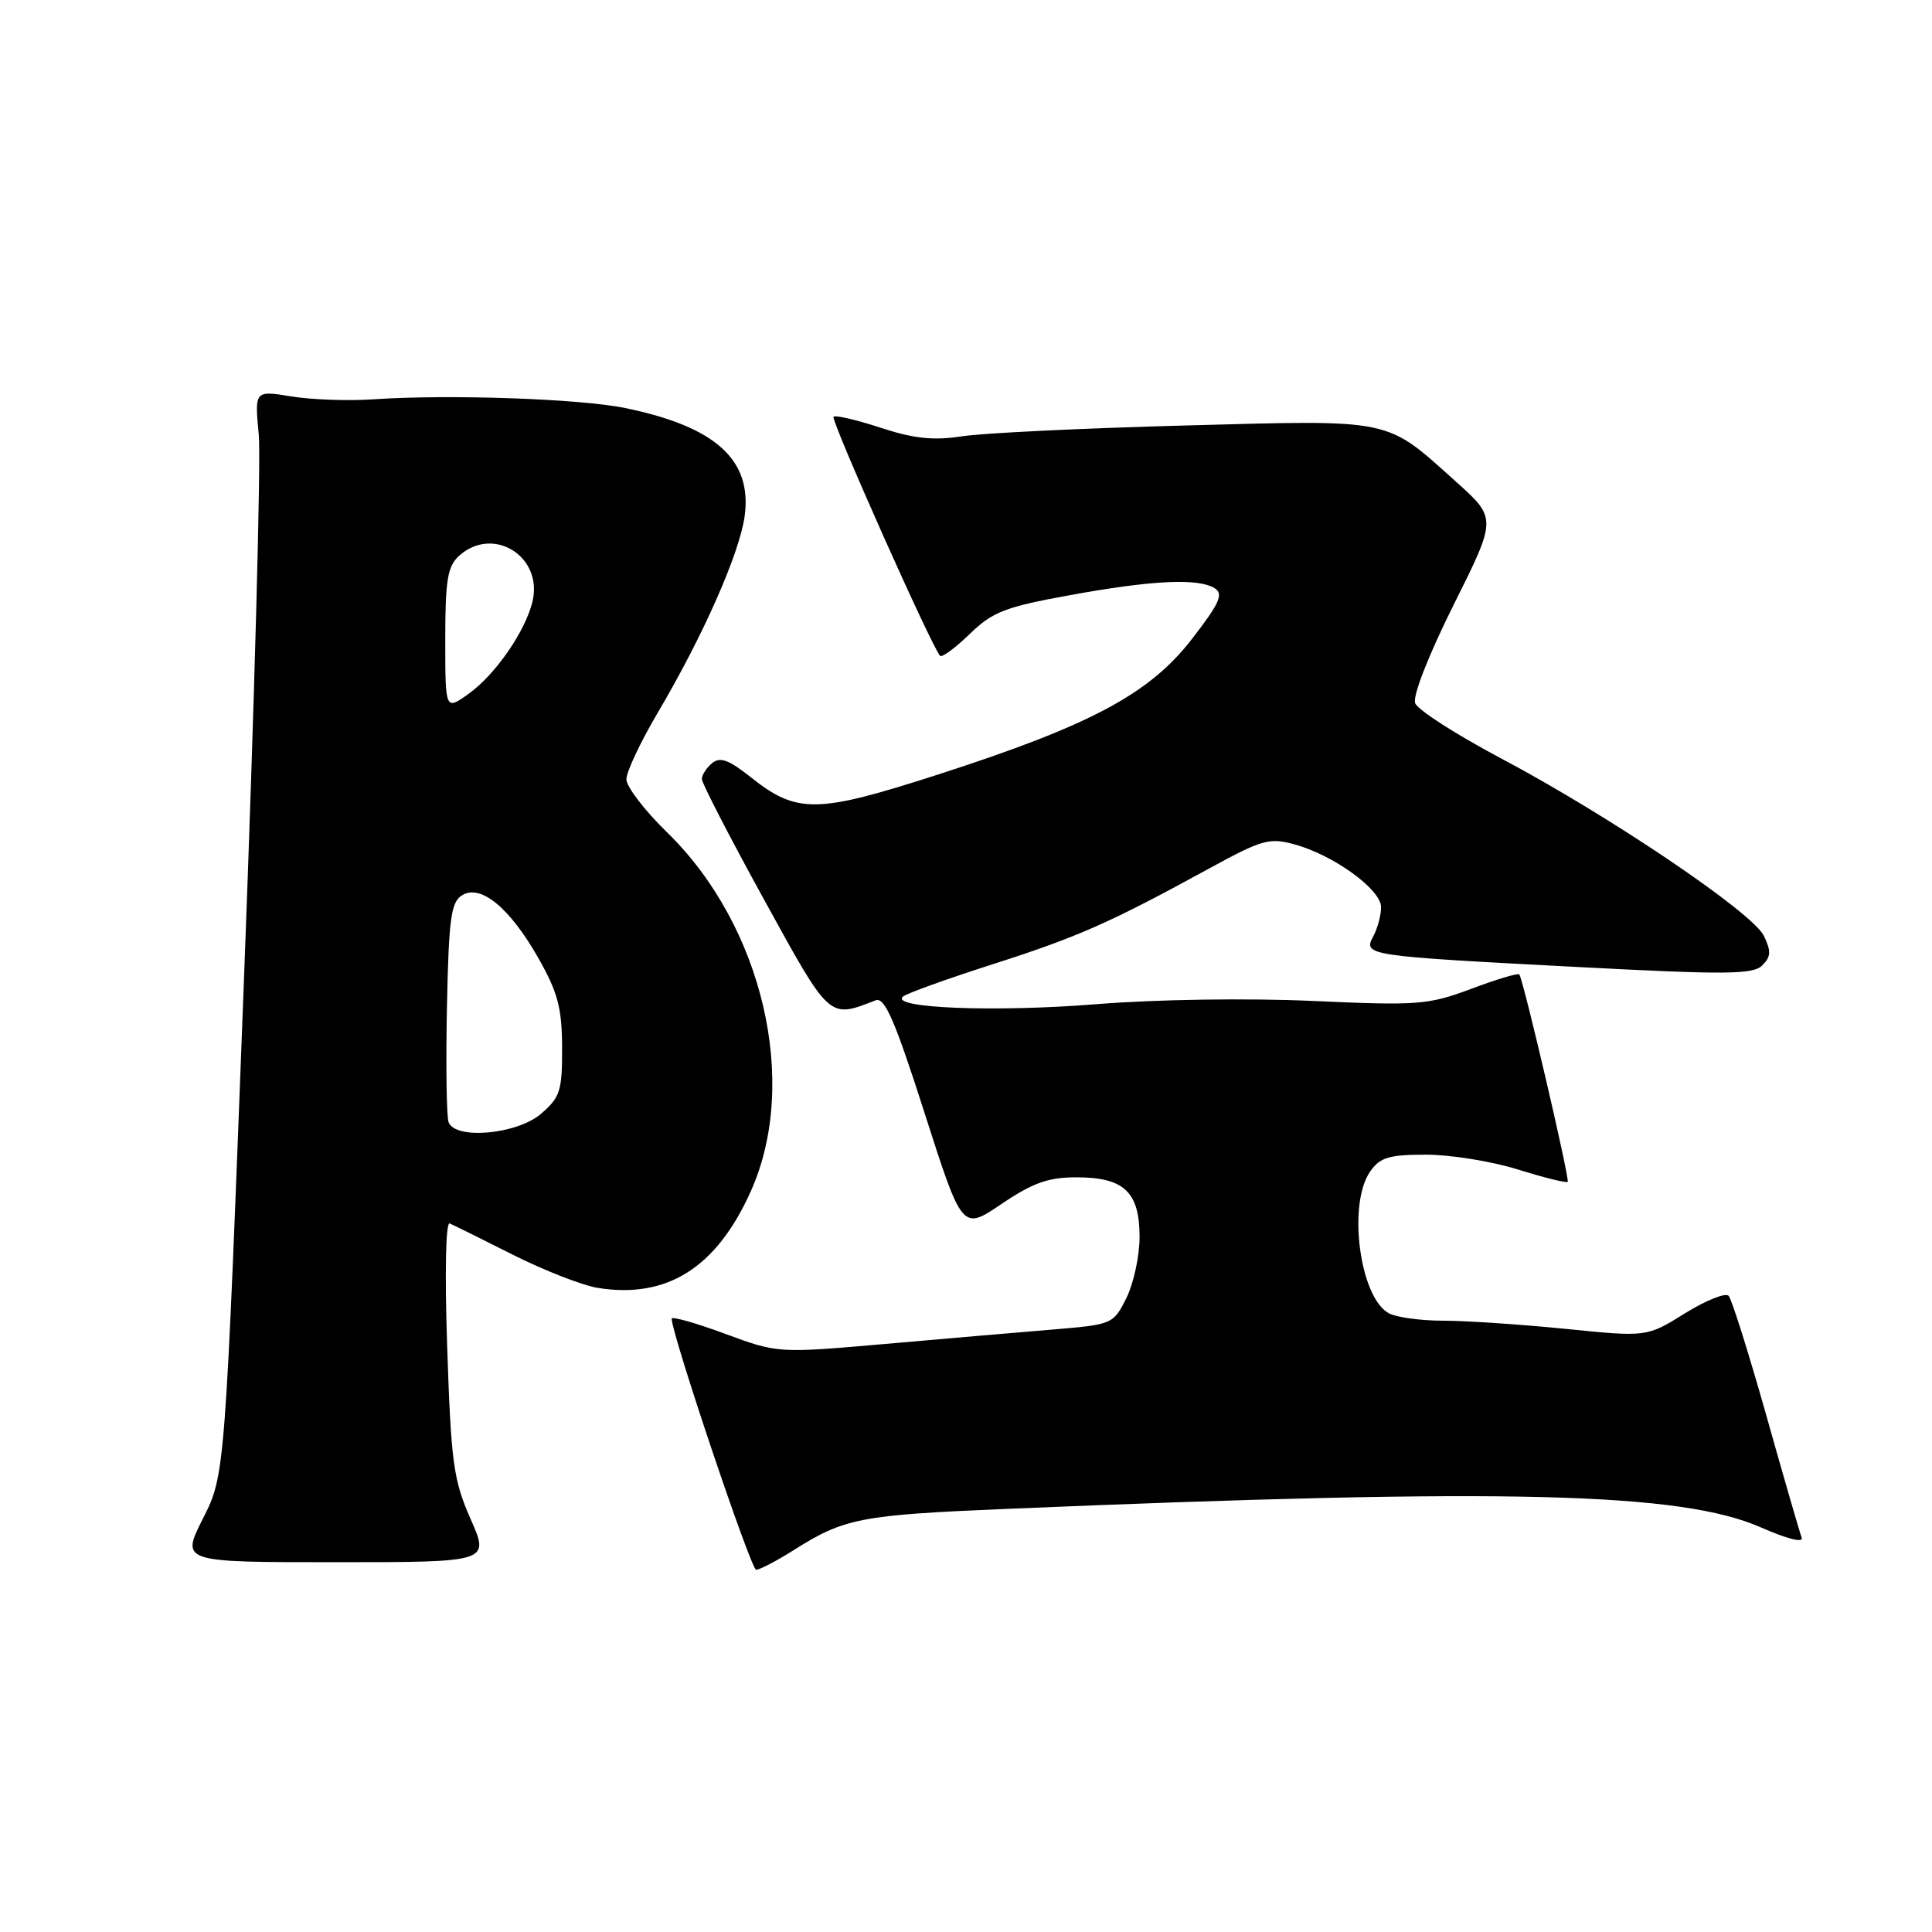 <?xml version="1.0" encoding="UTF-8" standalone="no"?>
<!DOCTYPE svg PUBLIC "-//W3C//DTD SVG 1.1//EN" "http://www.w3.org/Graphics/SVG/1.1/DTD/svg11.dtd" >
<svg xmlns="http://www.w3.org/2000/svg" xmlns:xlink="http://www.w3.org/1999/xlink" version="1.1" viewBox="0 0 256 256">
 <g >
 <path fill="currentColor"
d=" M 105.07 205.46 C 111.90 201.14 113.92 200.75 133.50 199.93 C 199.66 197.15 222.78 197.72 233.38 202.41 C 236.83 203.93 239.01 204.47 238.73 203.74 C 238.47 203.06 236.35 195.75 234.03 187.50 C 231.70 179.25 229.46 172.14 229.05 171.70 C 228.63 171.26 226.03 172.31 223.25 174.03 C 218.21 177.17 218.21 177.17 207.43 176.08 C 201.50 175.49 194.23 175.00 191.26 175.00 C 188.29 175.00 185.05 174.56 184.04 174.02 C 180.17 171.95 178.53 159.55 181.56 155.22 C 182.86 153.36 184.05 153.00 188.97 153.00 C 192.19 153.00 197.66 153.88 201.12 154.96 C 204.58 156.04 207.56 156.78 207.73 156.60 C 208.03 156.30 201.89 129.97 201.32 129.12 C 201.18 128.90 198.32 129.76 194.96 131.02 C 189.23 133.16 187.92 133.26 173.94 132.63 C 165.30 132.24 153.25 132.42 145.27 133.06 C 131.88 134.14 117.91 133.59 119.64 132.06 C 120.11 131.64 125.45 129.72 131.50 127.78 C 142.86 124.14 147.06 122.28 160.20 115.09 C 167.26 111.23 168.21 110.96 171.58 111.90 C 176.74 113.32 183.00 117.87 183.00 120.20 C 183.00 121.26 182.54 122.99 181.98 124.04 C 180.60 126.61 180.91 126.66 208.79 128.12 C 228.77 129.17 232.29 129.14 233.51 127.92 C 234.67 126.76 234.70 126.03 233.72 124.00 C 232.21 120.90 213.22 108.08 198.88 100.48 C 192.97 97.35 187.86 94.07 187.52 93.18 C 187.16 92.24 189.27 86.85 192.62 80.13 C 198.34 68.68 198.34 68.68 192.92 63.82 C 183.49 55.36 184.83 55.63 157.03 56.38 C 143.54 56.74 130.25 57.38 127.50 57.81 C 123.68 58.39 121.12 58.13 116.69 56.68 C 113.50 55.63 110.69 54.98 110.45 55.22 C 110.04 55.63 123.51 85.85 124.57 86.90 C 124.82 87.16 126.59 85.85 128.50 84.00 C 131.52 81.07 133.20 80.42 141.73 78.87 C 152.67 76.87 158.79 76.58 160.96 77.95 C 162.15 78.71 161.60 79.94 157.92 84.69 C 152.31 91.95 144.48 96.12 124.26 102.64 C 108.20 107.82 105.60 107.85 99.46 102.97 C 96.57 100.67 95.41 100.25 94.36 101.12 C 93.61 101.74 93.00 102.69 93.00 103.23 C 93.00 103.77 96.70 110.95 101.23 119.18 C 110.03 135.19 109.79 134.97 116.02 132.55 C 117.23 132.08 118.56 135.14 122.52 147.51 C 127.50 163.06 127.50 163.06 132.71 159.53 C 136.85 156.73 138.89 156.00 142.63 156.00 C 148.95 156.00 151.00 157.94 151.00 163.90 C 151.00 166.43 150.21 170.07 149.25 172.00 C 147.52 175.46 147.40 175.51 139.50 176.17 C 135.10 176.53 125.11 177.39 117.29 178.08 C 103.08 179.32 103.08 179.32 96.04 176.72 C 92.17 175.29 89.00 174.40 89.00 174.73 C 89.00 176.78 99.50 208.00 100.19 208.00 C 100.66 208.00 102.85 206.86 105.07 205.46 Z  M 62.36 201.28 C 60.09 196.14 59.77 193.85 59.26 178.64 C 58.92 168.67 59.06 161.89 59.59 162.11 C 60.09 162.33 63.88 164.20 68.00 166.28 C 72.12 168.35 77.16 170.32 79.19 170.65 C 88.37 172.13 94.94 167.99 99.48 157.86 C 105.95 143.46 101.09 122.65 88.37 110.27 C 85.42 107.40 83.00 104.24 83.00 103.26 C 83.00 102.27 84.86 98.33 87.13 94.48 C 93.14 84.31 97.99 73.35 98.67 68.39 C 99.69 60.94 94.84 56.54 82.86 54.07 C 76.87 52.83 59.46 52.23 49.50 52.91 C 46.20 53.14 41.30 52.97 38.62 52.53 C 33.73 51.73 33.73 51.73 34.29 57.62 C 34.59 60.85 33.72 93.18 32.34 129.45 C 29.83 195.39 29.83 195.39 26.90 201.20 C 23.97 207.00 23.97 207.00 44.43 207.00 C 64.89 207.00 64.89 207.00 62.36 201.28 Z  M 59.44 148.70 C 59.17 147.99 59.07 141.17 59.22 133.56 C 59.46 121.76 59.75 119.55 61.21 118.64 C 63.68 117.08 67.58 120.30 71.38 127.03 C 73.92 131.52 74.47 133.61 74.48 138.83 C 74.50 144.54 74.22 145.41 71.69 147.58 C 68.53 150.31 60.34 151.06 59.44 148.70 Z  M 59.00 84.72 C 59.00 76.87 59.30 75.04 60.83 73.65 C 65.34 69.57 72.01 73.74 70.55 79.74 C 69.58 83.71 65.61 89.43 62.06 91.96 C 59.00 94.14 59.00 94.14 59.00 84.72 Z "/>
</g>
</svg>